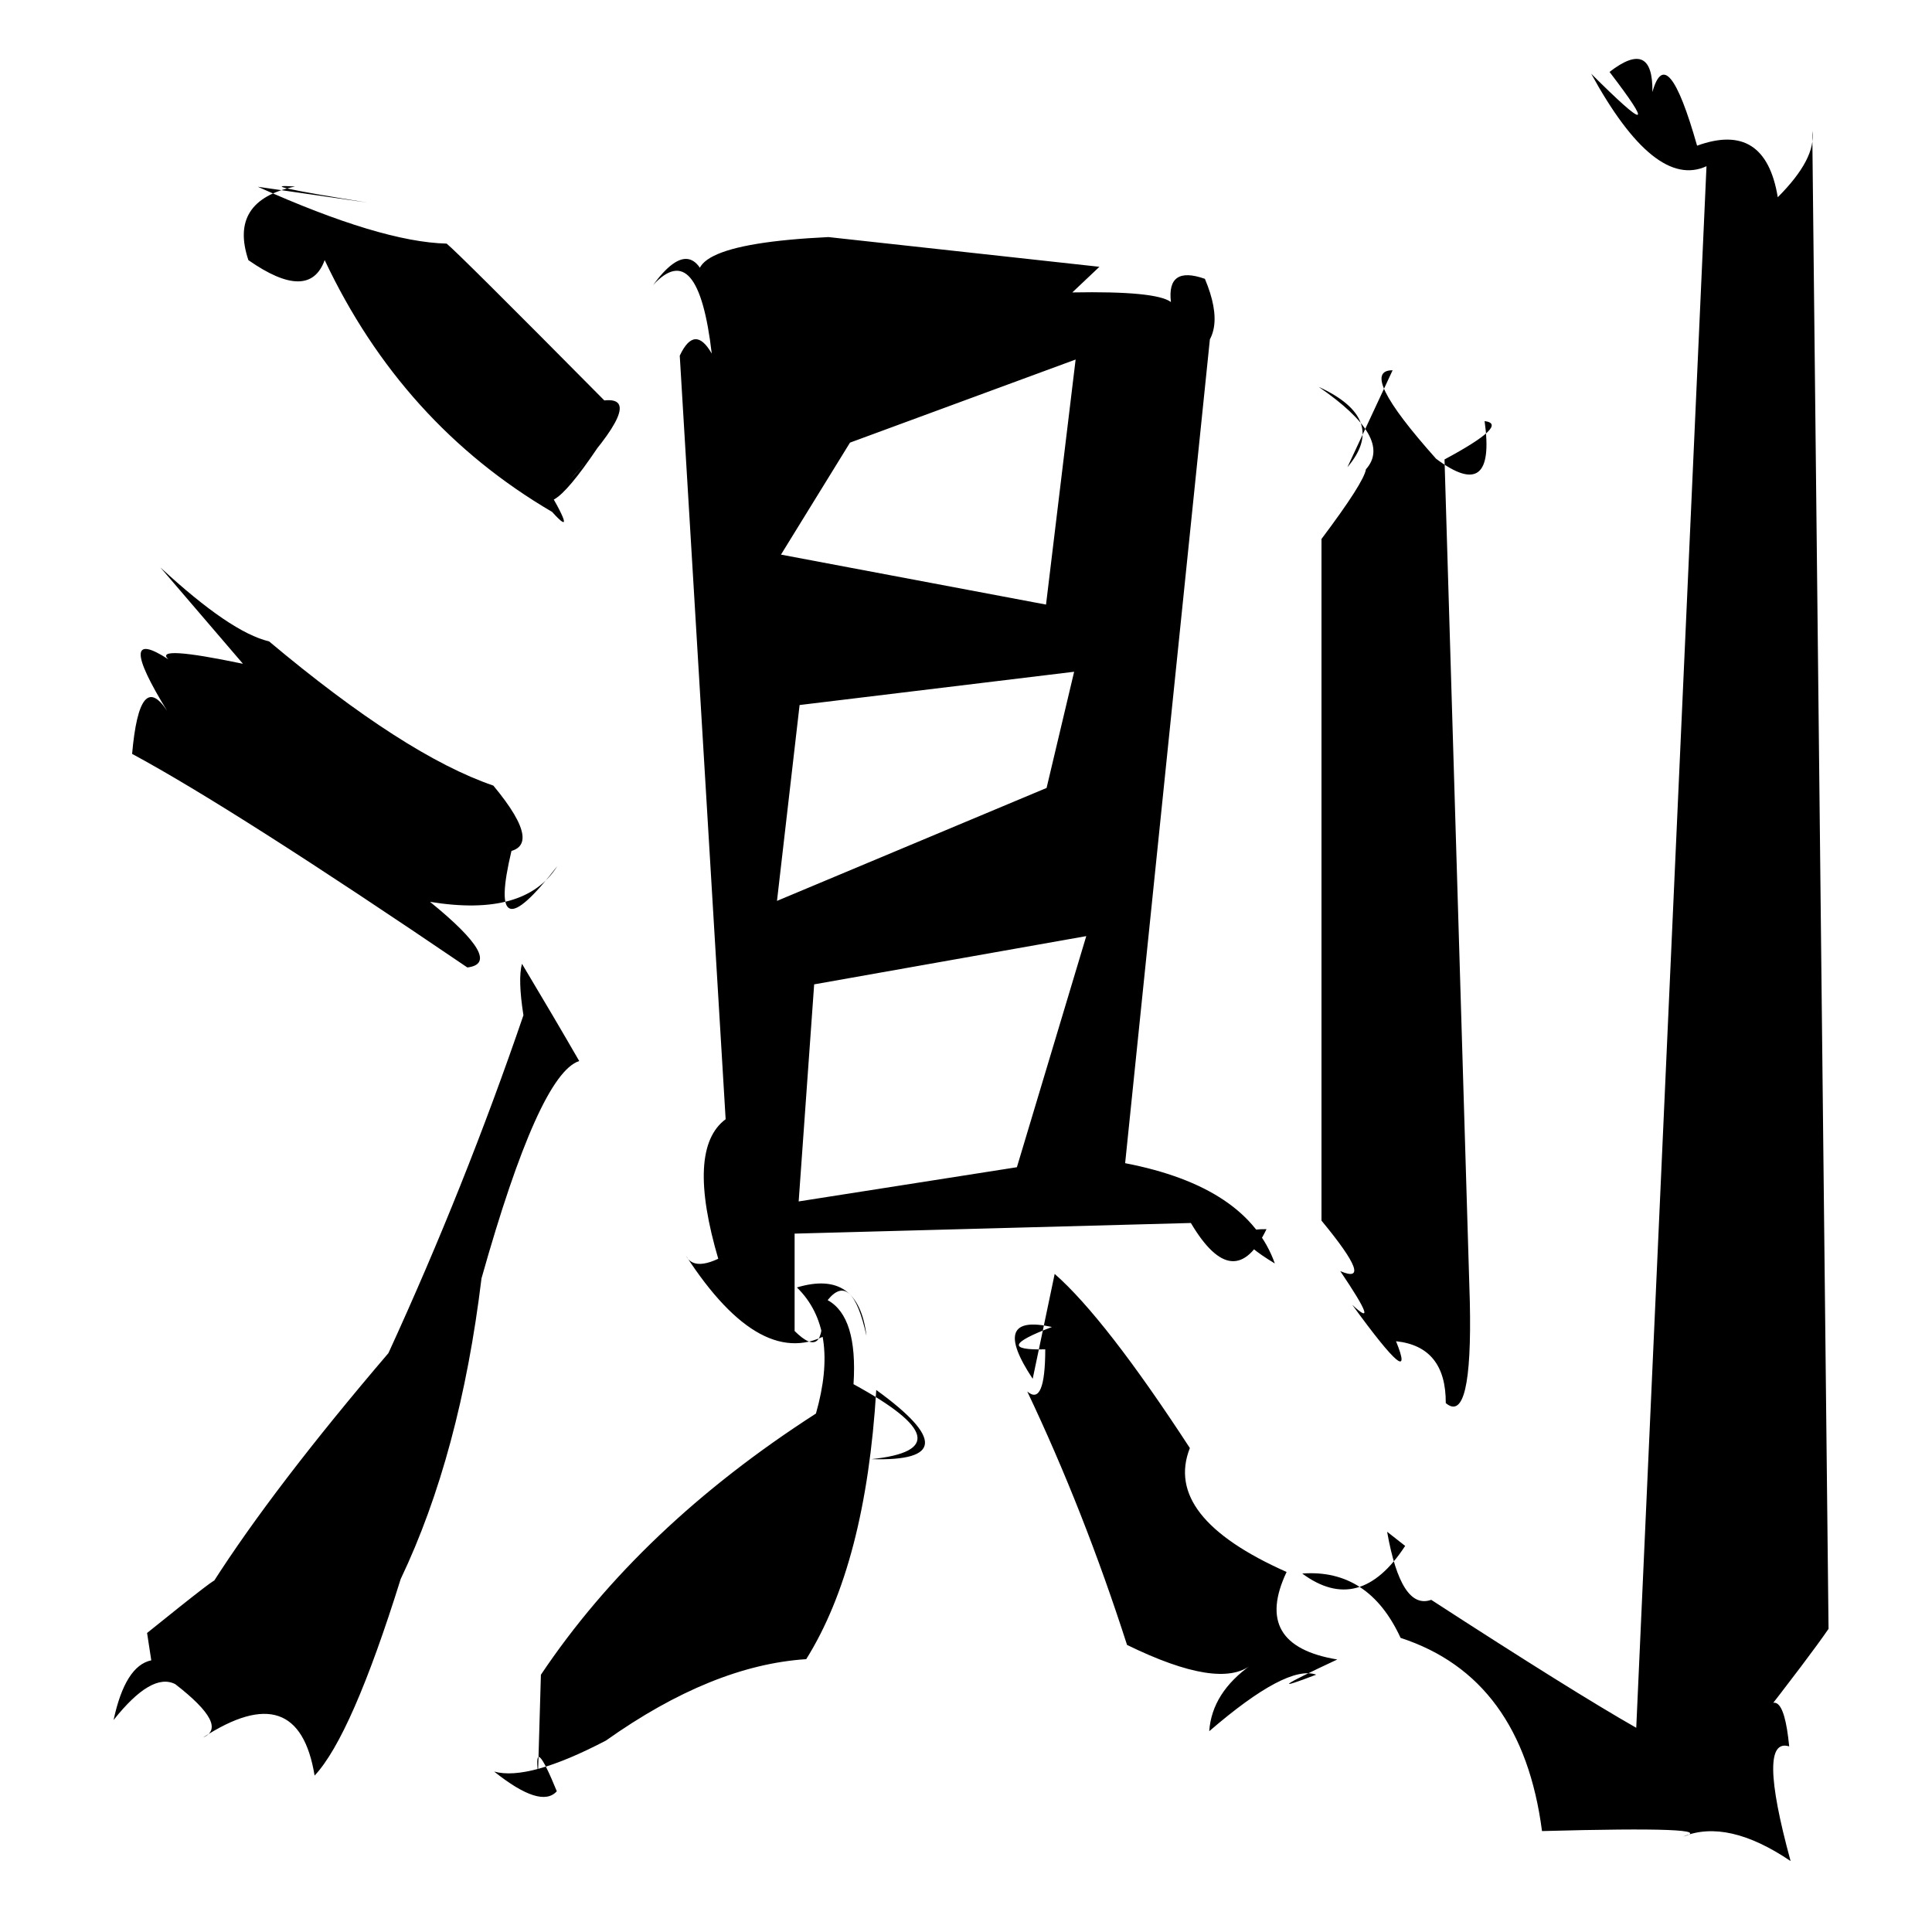 <?xml version="1.0" standalone="no"?>
<!DOCTYPE svg PUBLIC "-//W3C//DTD SVG 1.1//EN" "http://www.w3.org/Graphics/SVG/1.1/DTD/svg11.dtd" >
<svg xmlns="http://www.w3.org/2000/svg" xmlns:svg="http://www.w3.org/2000/svg" xmlns:xlink="http://www.w3.org/1999/xlink" viewBox="0 0 1000 1000"><path d="M429.69 689.89Q394.55 710.88 354.99 649.86Q360.15 660.17 381.47 645.92L371.95 652.17Q354.94 594.63 375.59 579.31L351.84 184.1Q359.57 167.63 368.4 183.01Q361.32 122.31 338.01 147.57Q359.75 117.9 367.77 153.15Q340.65 126.94 428.8 122.71L569.06 138.09L555.03 151.36Q598.39 150.56 606.07 156.33Q603.83 137.35 623.65 144.32Q636.41 174.65 616.72 184.45Q615.21 156.9 626.42 173.82L582.37 602.06Q645.75 614.3 659.85 653.97Q630.11 636 655.54 636.21Q638.86 670.89 616.39 633.02L411.29 638.52V688.92Q427.45 705 425.35 676.65ZM76.13 845.23Q116.42 812.73 110.25 819.1Q141.78 769.76 201.05 700.37Q240.61 614.17 270.93 525.49Q268 506.89 270.17 498.85Q286.36 525.89 299.8 549.18Q279 555.93 249.22 661.7Q238.17 752.76 207.38 817.34Q182 898.63 162.84 919.04Q154.35 867.33 105.13 899.32Q118.76 893.43 90.73 871.72Q78.53 865.41 58.79 890.28Q64.82 862.2 78.3 859.38ZM83.02 293.71Q119.31 327.29 139.27 331.98Q209.63 390.99 255.35 406.62Q283.06 439.98 260.01 441.17Q250.48 436.75 264.77 440.29Q251.39 496.32 288.45 448.31Q271.82 474.85 222.58 466.79Q261.45 498.39 241.9 500.76Q120.77 418.45 68.38 390.21Q72.26 346.32 86.5 367.93Q58.81 322.8 87.14 341.26Q79.2 333.84 125.75 343.57ZM133.47 96.68Q197.14 125.25 231.17 126.09Q236.88 130.62 312.8 207.26Q335.04 204.85 295.25 248.05Q300.19 242.96 309.15 232Q279.07 276.58 280.74 248.35Q300.16 280.94 285.78 264.97Q208.05 219.41 168.05 134.62Q160.09 156.64 128.57 134.65Q118.23 103.86 152.72 96.53Q128.33 94.94 190.03 104.82ZM279.97 866.85Q331.31 790.17 422.33 731.65Q434.74 688.13 412.48 666.38Q444.36 656.84 448.49 691.47Q440.94 657.31 428.38 672.95Q444.01 681.5 441.78 716.46Q503 749.84 451.05 755.25Q505.22 756.89 453.55 719.45Q448.1 809.55 417.3 858.78Q368.62 861.92 313.67 900.89Q273.55 921.88 255.77 916.96Q280.02 936.3 288.2 927.15Q276 897.28 278.49 917.71ZM404.23 287.07L541.42 312.93L556.74 186.09L439.96 229.1ZM402.17 466.3L541.71 407.84L555.97 347.7L413.87 364.92ZM413.39 621.86L526.34 604.15L562.25 484.53L421.41 509.5ZM545.9 659.37Q572.15 682.42 615.87 749.51Q601.82 785.16 665.94 813.65Q647.96 851.65 692.18 858.95Q648.43 879.39 681.27 866.81Q666.09 861.4 625.89 896.08Q627.29 876.03 647.76 861.63Q631.34 874.86 583.35 851.41Q561 781.88 531.71 720.23Q540.96 728.2 541.03 698.42Q512.07 699.13 544.48 686.85Q511.97 679.62 534.52 713.66ZM720.81 191.66Q702.33 191.52 743.31 237.44Q774.42 260.7 768.43 217.96Q781.6 219.6 747.68 237.81L760.78 673.8Q762.18 737.94 748.33 726.24Q748.46 696.97 722.58 694.22Q733.97 722.21 699.93 675.38Q715.06 689.55 693.72 657.93Q712.06 665.75 684 631.79V278.97Q705.96 249.73 707.01 242.89Q721.34 226.95 682.56 200.24Q718.66 216.86 697.41 241.85ZM717.97 792.83Q725.19 833.66 740.79 828.07Q814.3 875.74 846.92 894.3L883.28 86.03Q856.56 98.35 823.6 38.16Q866.72 81.17 833.09 37.23Q855.69 19.73 855.29 47.64Q862.82 20.46 878.41 75.41Q913.69 62.56 920.17 102.09Q940.26 81.96 938.02 67.78L946.45 843.09Q936.81 857.14 908.1 893.92Q922.27 864.45 926.08 903.93Q909.17 898.71 926.81 963.28Q894.24 941.27 871.13 950.62Q891.69 945.21 798.14 947.76Q787.78 868.26 724.95 847.77Q708.43 811.93 674.03 814.46Q703.68 836.36 727.31 800.16Z" fill="black"></path></svg>